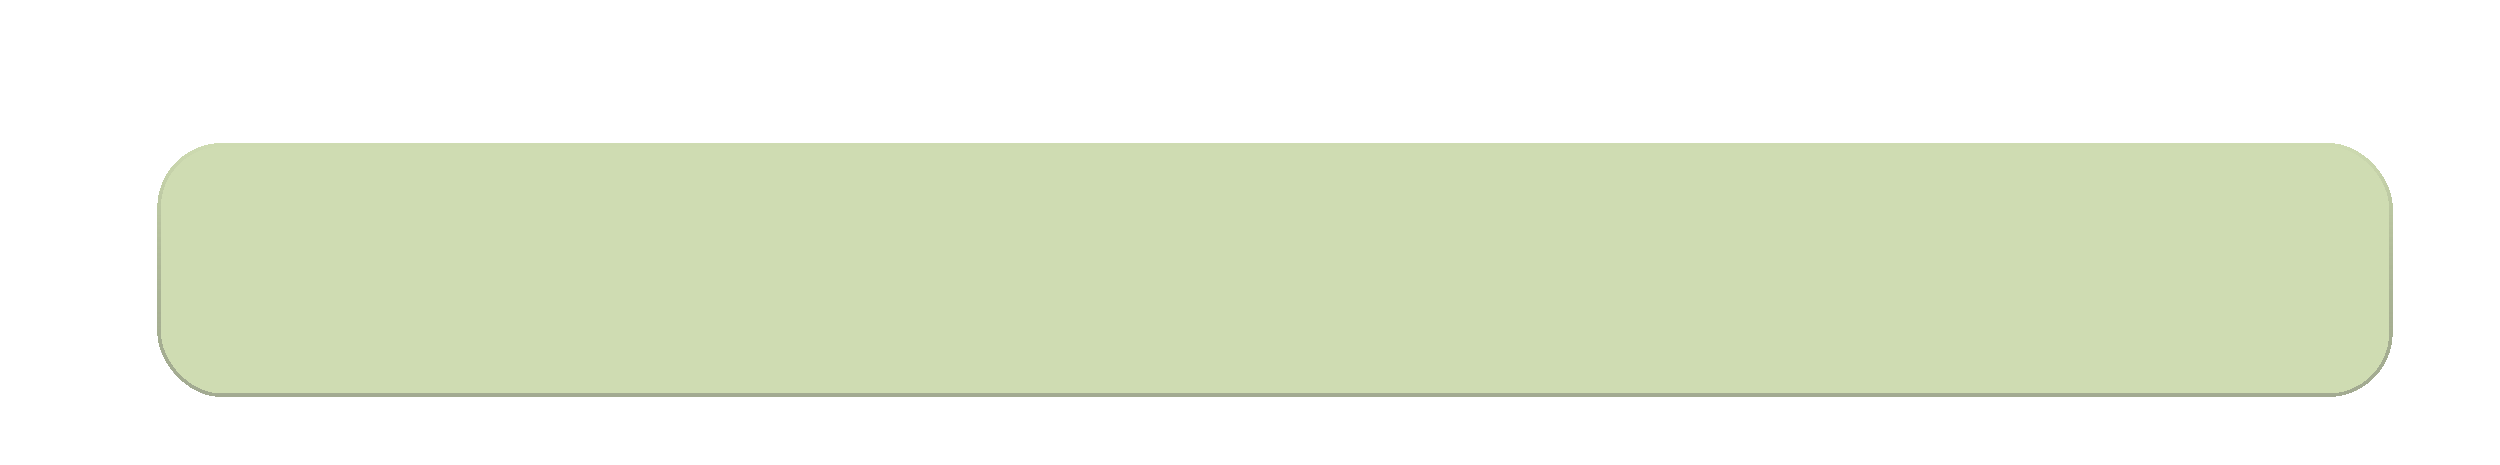 <svg width="699" height="130" viewBox="0 0 699 130" fill="none" xmlns="http://www.w3.org/2000/svg">
<g filter="url(#filter0_dd_362_138)">
<rect x="37" y="33" width="625" height="71" rx="18" fill="#95B356" fill-opacity="0.45" shape-rendering="crispEdges"/>
<rect x="37.5" y="33.5" width="624" height="70" rx="17.5" stroke="url(#paint0_linear_362_138)" stroke-opacity="0.61" shape-rendering="crispEdges"/>
</g>
<defs>
<filter id="filter0_dd_362_138" x="0.9" y="0.9" width="697.2" height="143.2" filterUnits="userSpaceOnUse" color-interpolation-filters="sRGB">
<feFlood flood-opacity="0" result="BackgroundImageFix"/>
<feColorMatrix in="SourceAlpha" type="matrix" values="0 0 0 0 0 0 0 0 0 0 0 0 0 0 0 0 0 0 127 0" result="hardAlpha"/>
<feMorphology radius="8" operator="dilate" in="SourceAlpha" result="effect1_dropShadow_362_138"/>
<feOffset dy="4"/>
<feGaussianBlur stdDeviation="14.05"/>
<feComposite in2="hardAlpha" operator="out"/>
<feColorMatrix type="matrix" values="0 0 0 0 0 0 0 0 0 0 0 0 0 0 0 0 0 0 1 0"/>
<feBlend mode="normal" in2="BackgroundImageFix" result="effect1_dropShadow_362_138"/>
<feColorMatrix in="SourceAlpha" type="matrix" values="0 0 0 0 0 0 0 0 0 0 0 0 0 0 0 0 0 0 127 0" result="hardAlpha"/>
<feMorphology radius="5" operator="dilate" in="SourceAlpha" result="effect2_dropShadow_362_138"/>
<feOffset dx="7" dy="3"/>
<feGaussianBlur stdDeviation="2"/>
<feComposite in2="hardAlpha" operator="out"/>
<feColorMatrix type="matrix" values="0 0 0 0 0 0 0 0 0 0 0 0 0 0 0 0 0 0 0.25 0"/>
<feBlend mode="normal" in2="effect1_dropShadow_362_138" result="effect2_dropShadow_362_138"/>
<feBlend mode="normal" in="SourceGraphic" in2="effect2_dropShadow_362_138" result="shape"/>
</filter>
<linearGradient id="paint0_linear_362_138" x1="349.5" y1="33" x2="349.5" y2="104" gradientUnits="userSpaceOnUse">
<stop stop-opacity="0"/>
<stop offset="1" stop-color="#666666" stop-opacity="0.69"/>
</linearGradient>
</defs>
</svg>
